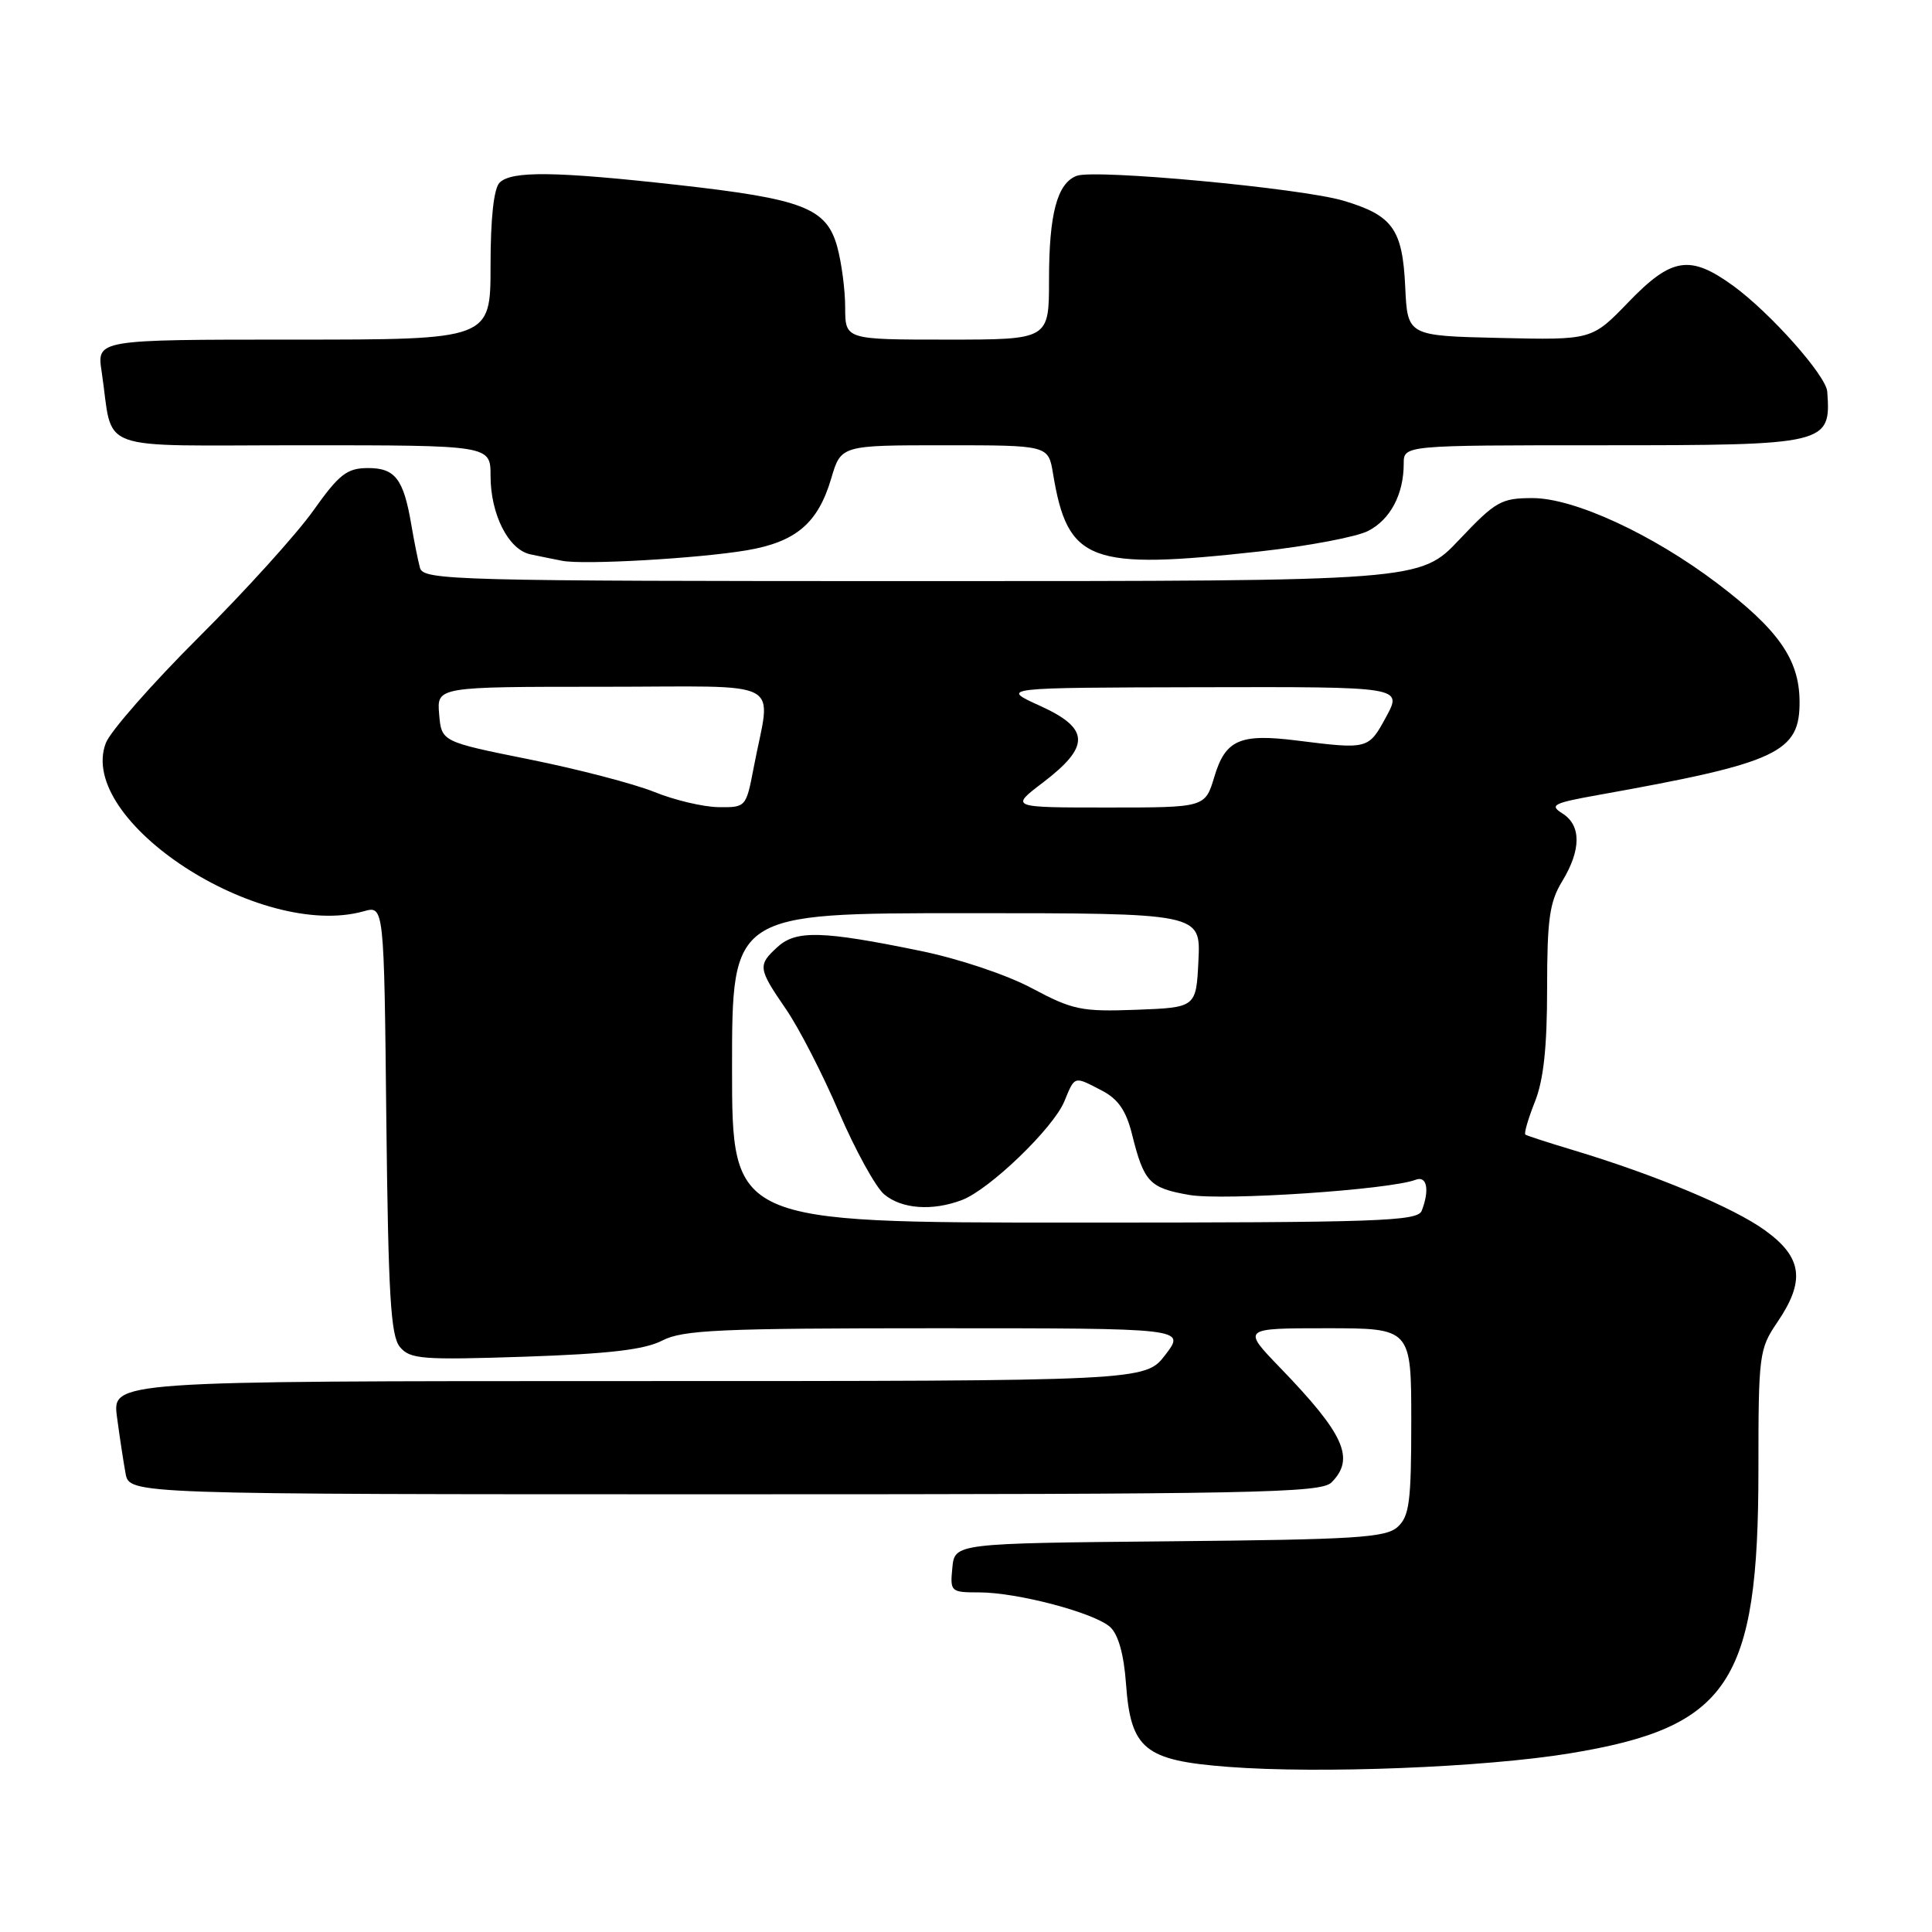 <?xml version="1.0" encoding="UTF-8" standalone="no"?>
<!DOCTYPE svg PUBLIC "-//W3C//DTD SVG 1.1//EN" "http://www.w3.org/Graphics/SVG/1.1/DTD/svg11.dtd" >
<svg xmlns="http://www.w3.org/2000/svg" xmlns:xlink="http://www.w3.org/1999/xlink" version="1.1" viewBox="0 0 256 256">
 <g >
 <path fill="currentColor"
d=" M 208.00 232.33 C 229.09 228.88 233.00 223.01 233.00 194.77 C 233.00 179.48 233.09 178.76 235.50 175.21 C 239.24 169.72 238.83 166.61 233.89 163.04 C 229.72 160.01 219.35 155.68 208.50 152.41 C 205.20 151.42 202.33 150.49 202.12 150.34 C 201.92 150.20 202.48 148.26 203.37 146.02 C 204.53 143.14 205.00 138.78 205.00 131.00 C 205.00 121.82 205.32 119.52 207.00 116.77 C 209.53 112.61 209.54 109.36 207.02 107.78 C 205.27 106.68 205.81 106.41 211.77 105.34 C 235.65 101.07 238.53 99.72 238.45 92.85 C 238.39 87.35 235.62 83.41 227.50 77.26 C 218.92 70.77 208.58 66.00 203.07 66.00 C 198.92 66.00 198.18 66.42 193.37 71.50 C 188.17 77.00 188.17 77.00 122.15 77.00 C 60.13 77.00 56.11 76.89 55.65 75.25 C 55.39 74.29 54.87 71.71 54.50 69.52 C 53.47 63.44 52.35 62.00 48.71 62.02 C 45.96 62.04 44.93 62.85 41.50 67.68 C 39.30 70.77 32.46 78.34 26.29 84.48 C 20.13 90.63 14.60 96.92 14.02 98.46 C 10.11 108.74 34.44 124.60 48.19 120.75 C 50.89 119.99 50.89 119.99 51.19 148.34 C 51.45 171.62 51.77 177.02 52.99 178.48 C 54.33 180.10 55.92 180.22 69.53 179.77 C 80.71 179.39 85.41 178.84 87.75 177.63 C 90.48 176.22 95.37 176.00 124.00 176.00 C 157.10 176.00 157.10 176.00 154.43 179.50 C 151.76 183.00 151.76 183.00 83.32 183.00 C 14.88 183.00 14.88 183.00 15.50 187.75 C 15.85 190.36 16.36 193.74 16.64 195.25 C 17.16 198.00 17.16 198.00 96.01 198.00 C 166.36 198.00 175.03 197.83 176.43 196.43 C 179.58 193.27 178.15 190.06 169.64 181.25 C 164.57 176.00 164.57 176.00 175.78 176.00 C 187.00 176.00 187.00 176.00 187.00 188.35 C 187.00 198.99 186.75 200.92 185.19 202.33 C 183.62 203.75 179.64 204.00 154.94 204.23 C 126.50 204.50 126.50 204.50 126.19 207.75 C 125.88 210.91 125.98 211.00 129.73 211.00 C 134.81 211.00 145.01 213.70 147.10 215.59 C 148.18 216.57 148.92 219.22 149.20 223.09 C 149.83 231.80 151.64 233.27 162.75 234.12 C 174.88 235.05 196.65 234.19 208.00 232.33 Z  M 98.94 72.92 C 105.47 71.81 108.38 69.34 110.14 63.40 C 111.44 59.00 111.44 59.00 125.17 59.00 C 138.91 59.00 138.91 59.00 139.53 62.75 C 141.48 74.51 144.32 75.57 167.00 73.06 C 173.32 72.36 179.76 71.14 181.29 70.35 C 184.24 68.83 186.00 65.49 186.00 61.43 C 186.00 59.00 186.00 59.00 212.31 59.00 C 242.18 59.00 242.63 58.89 242.12 51.89 C 241.96 49.75 234.54 41.41 229.63 37.85 C 223.93 33.72 221.50 34.10 215.78 40.03 C 210.93 45.06 210.93 45.06 198.72 44.78 C 186.50 44.50 186.50 44.50 186.20 38.02 C 185.84 30.34 184.54 28.54 178.00 26.59 C 172.40 24.93 145.06 22.38 142.66 23.30 C 140.08 24.29 139.00 28.34 139.00 37.07 C 139.00 45.00 139.00 45.00 125.50 45.00 C 112.00 45.00 112.00 45.00 111.99 40.75 C 111.99 38.41 111.51 34.78 110.93 32.67 C 109.50 27.55 106.41 26.36 89.76 24.50 C 73.63 22.70 67.78 22.62 66.20 24.20 C 65.43 24.97 65.00 28.91 65.00 35.20 C 65.00 45.00 65.00 45.00 38.91 45.00 C 12.82 45.00 12.82 45.00 13.47 49.25 C 15.11 60.14 11.99 59.00 40.08 59.00 C 65.00 59.00 65.00 59.00 65.00 63.05 C 65.00 68.16 67.37 72.83 70.27 73.45 C 71.50 73.71 73.40 74.10 74.50 74.31 C 77.36 74.87 92.52 74.00 98.94 72.92 Z  M 97.00 141.50 C 97.00 121.00 97.00 121.00 128.05 121.00 C 159.10 121.00 159.10 121.00 158.80 127.25 C 158.50 133.50 158.50 133.50 150.57 133.80 C 143.31 134.07 142.15 133.83 136.76 130.96 C 133.42 129.17 127.03 127.03 121.93 125.99 C 108.99 123.33 105.50 123.24 103.06 125.45 C 100.38 127.88 100.43 128.31 104.12 133.68 C 105.84 136.17 109.01 142.33 111.16 147.36 C 113.32 152.38 116.02 157.29 117.15 158.25 C 119.46 160.20 123.54 160.50 127.46 159.01 C 131.11 157.63 139.55 149.50 141.02 145.96 C 142.45 142.51 142.26 142.56 146.01 144.51 C 148.14 145.61 149.21 147.15 149.99 150.26 C 151.58 156.66 152.30 157.42 157.61 158.34 C 162.16 159.12 184.15 157.65 187.60 156.32 C 189.08 155.76 189.45 157.67 188.39 160.42 C 187.85 161.83 182.86 162.00 142.39 162.00 C 97.00 162.00 97.00 162.00 97.00 141.50 Z  M 86.68 104.93 C 84.02 103.86 76.60 101.92 70.18 100.63 C 58.50 98.28 58.50 98.28 58.19 94.64 C 57.88 91.00 57.88 91.00 79.80 91.00 C 104.64 91.00 102.15 89.67 99.86 101.75 C 98.86 106.97 98.83 107.00 95.18 106.95 C 93.16 106.92 89.33 106.01 86.68 104.93 Z  M 138.17 103.71 C 144.50 98.89 144.42 96.53 137.82 93.53 C 132.50 91.12 132.50 91.12 159.17 91.06 C 185.83 91.00 185.83 91.00 183.67 94.99 C 181.33 99.30 181.30 99.31 171.81 98.12 C 164.29 97.18 162.37 98.02 160.90 102.95 C 159.68 107.00 159.68 107.00 146.76 107.00 C 133.84 107.00 133.84 107.00 138.17 103.71 Z "/>
</g>
</svg>